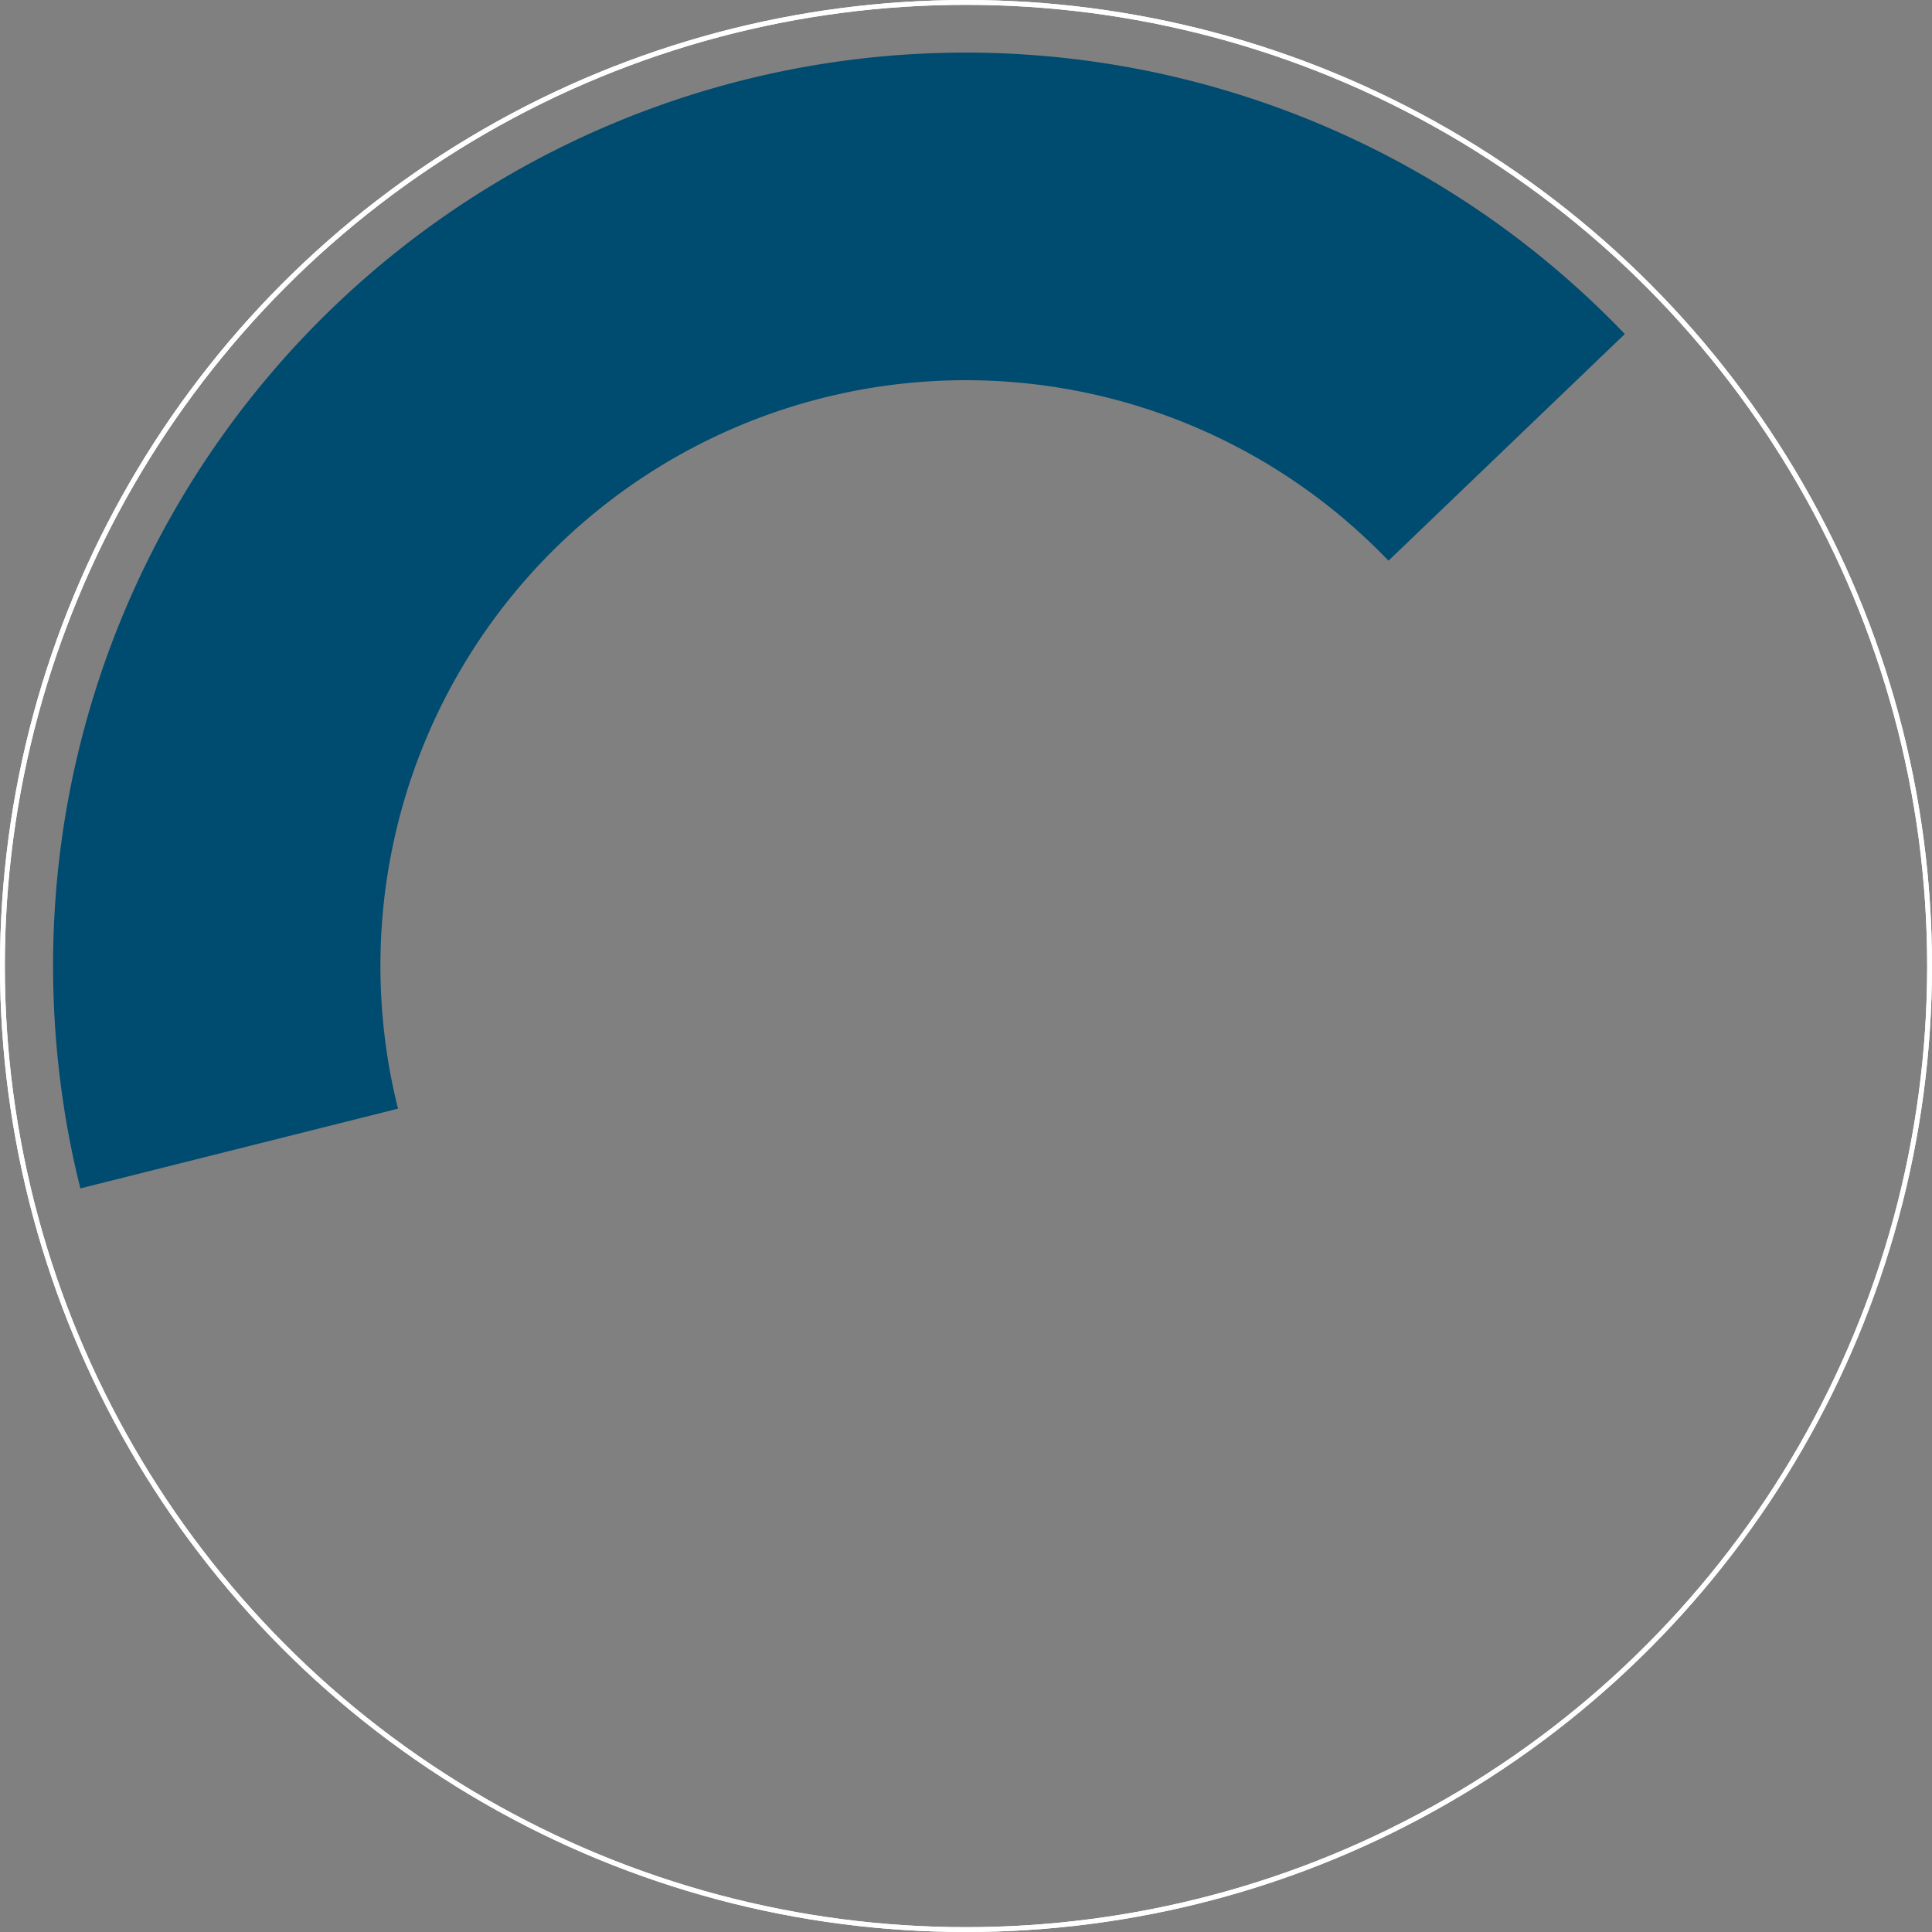 <svg id="Calque_1" data-name="Calque 1" xmlns="http://www.w3.org/2000/svg" viewBox="0 0 401 401"><rect x="0" y="0" width="401" height="401" fill="#808080" stroke="none"/><defs><style>.cls-1{fill:none;stroke:#fff;stroke-miterlimit:10;}.cls-2{fill:#004b70;}</style></defs><title>logo_couches1</title><circle class="cls-1" cx="200.5" cy="200.5" r="200"/><path class="cls-2" d="M78.46,200A121.48,121.48,0,0,1,282.26,110.6q2.8,2.57,5.43,5.32l49.05-47.05A189.42,189.42,0,0,0,11.6,179.58a192.27,192.27,0,0,0,1.66,52.74q1.19,7,2.93,13.88l65.92-16.55A121.76,121.76,0,0,1,78.46,200Z" transform="translate(0.5 0.46)"/><circle class="cls-1" cx="200.5" cy="200.5" r="200"/></svg>